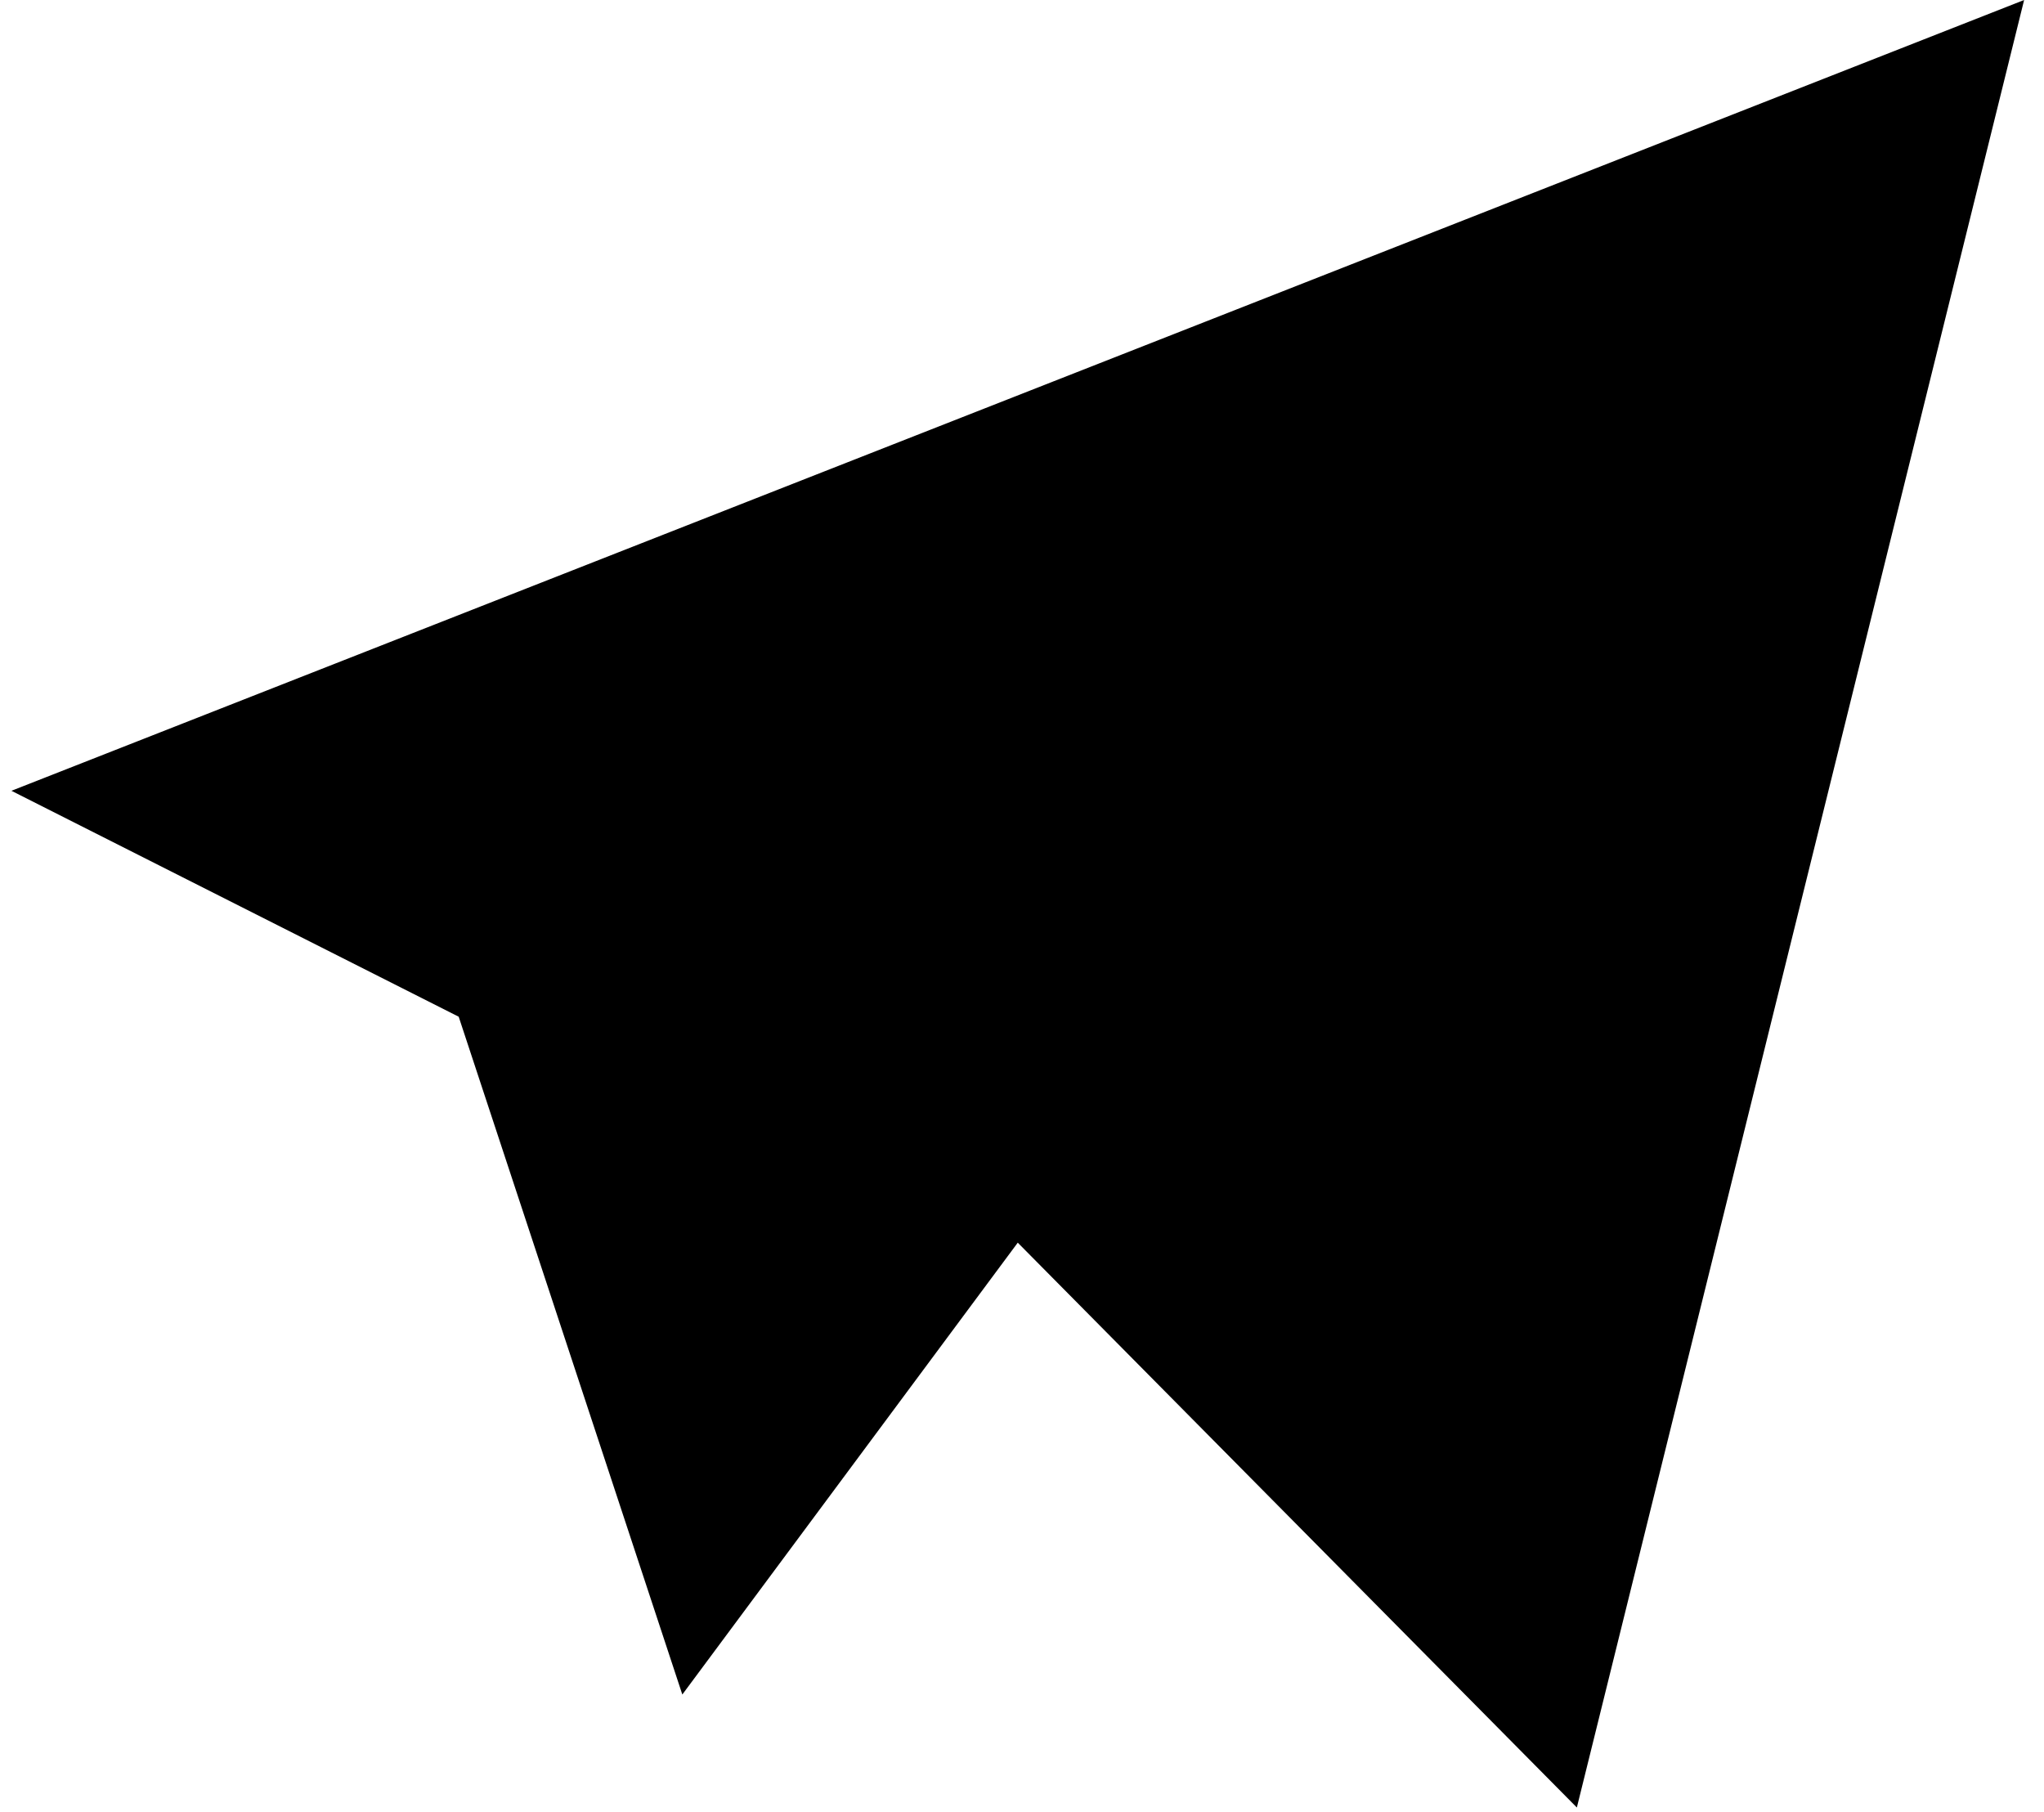 <svg width="44" height="39" viewBox="0 0 44 39" fill="none" xmlns="http://www.w3.org/2000/svg">
<path d="M29.13 14.589L19.502 24.316L33.944 38.905L43.572 0L0.246 17.021L9.874 21.884L14.688 36.473L21.909 26.747" fill="black"/>
</svg>
